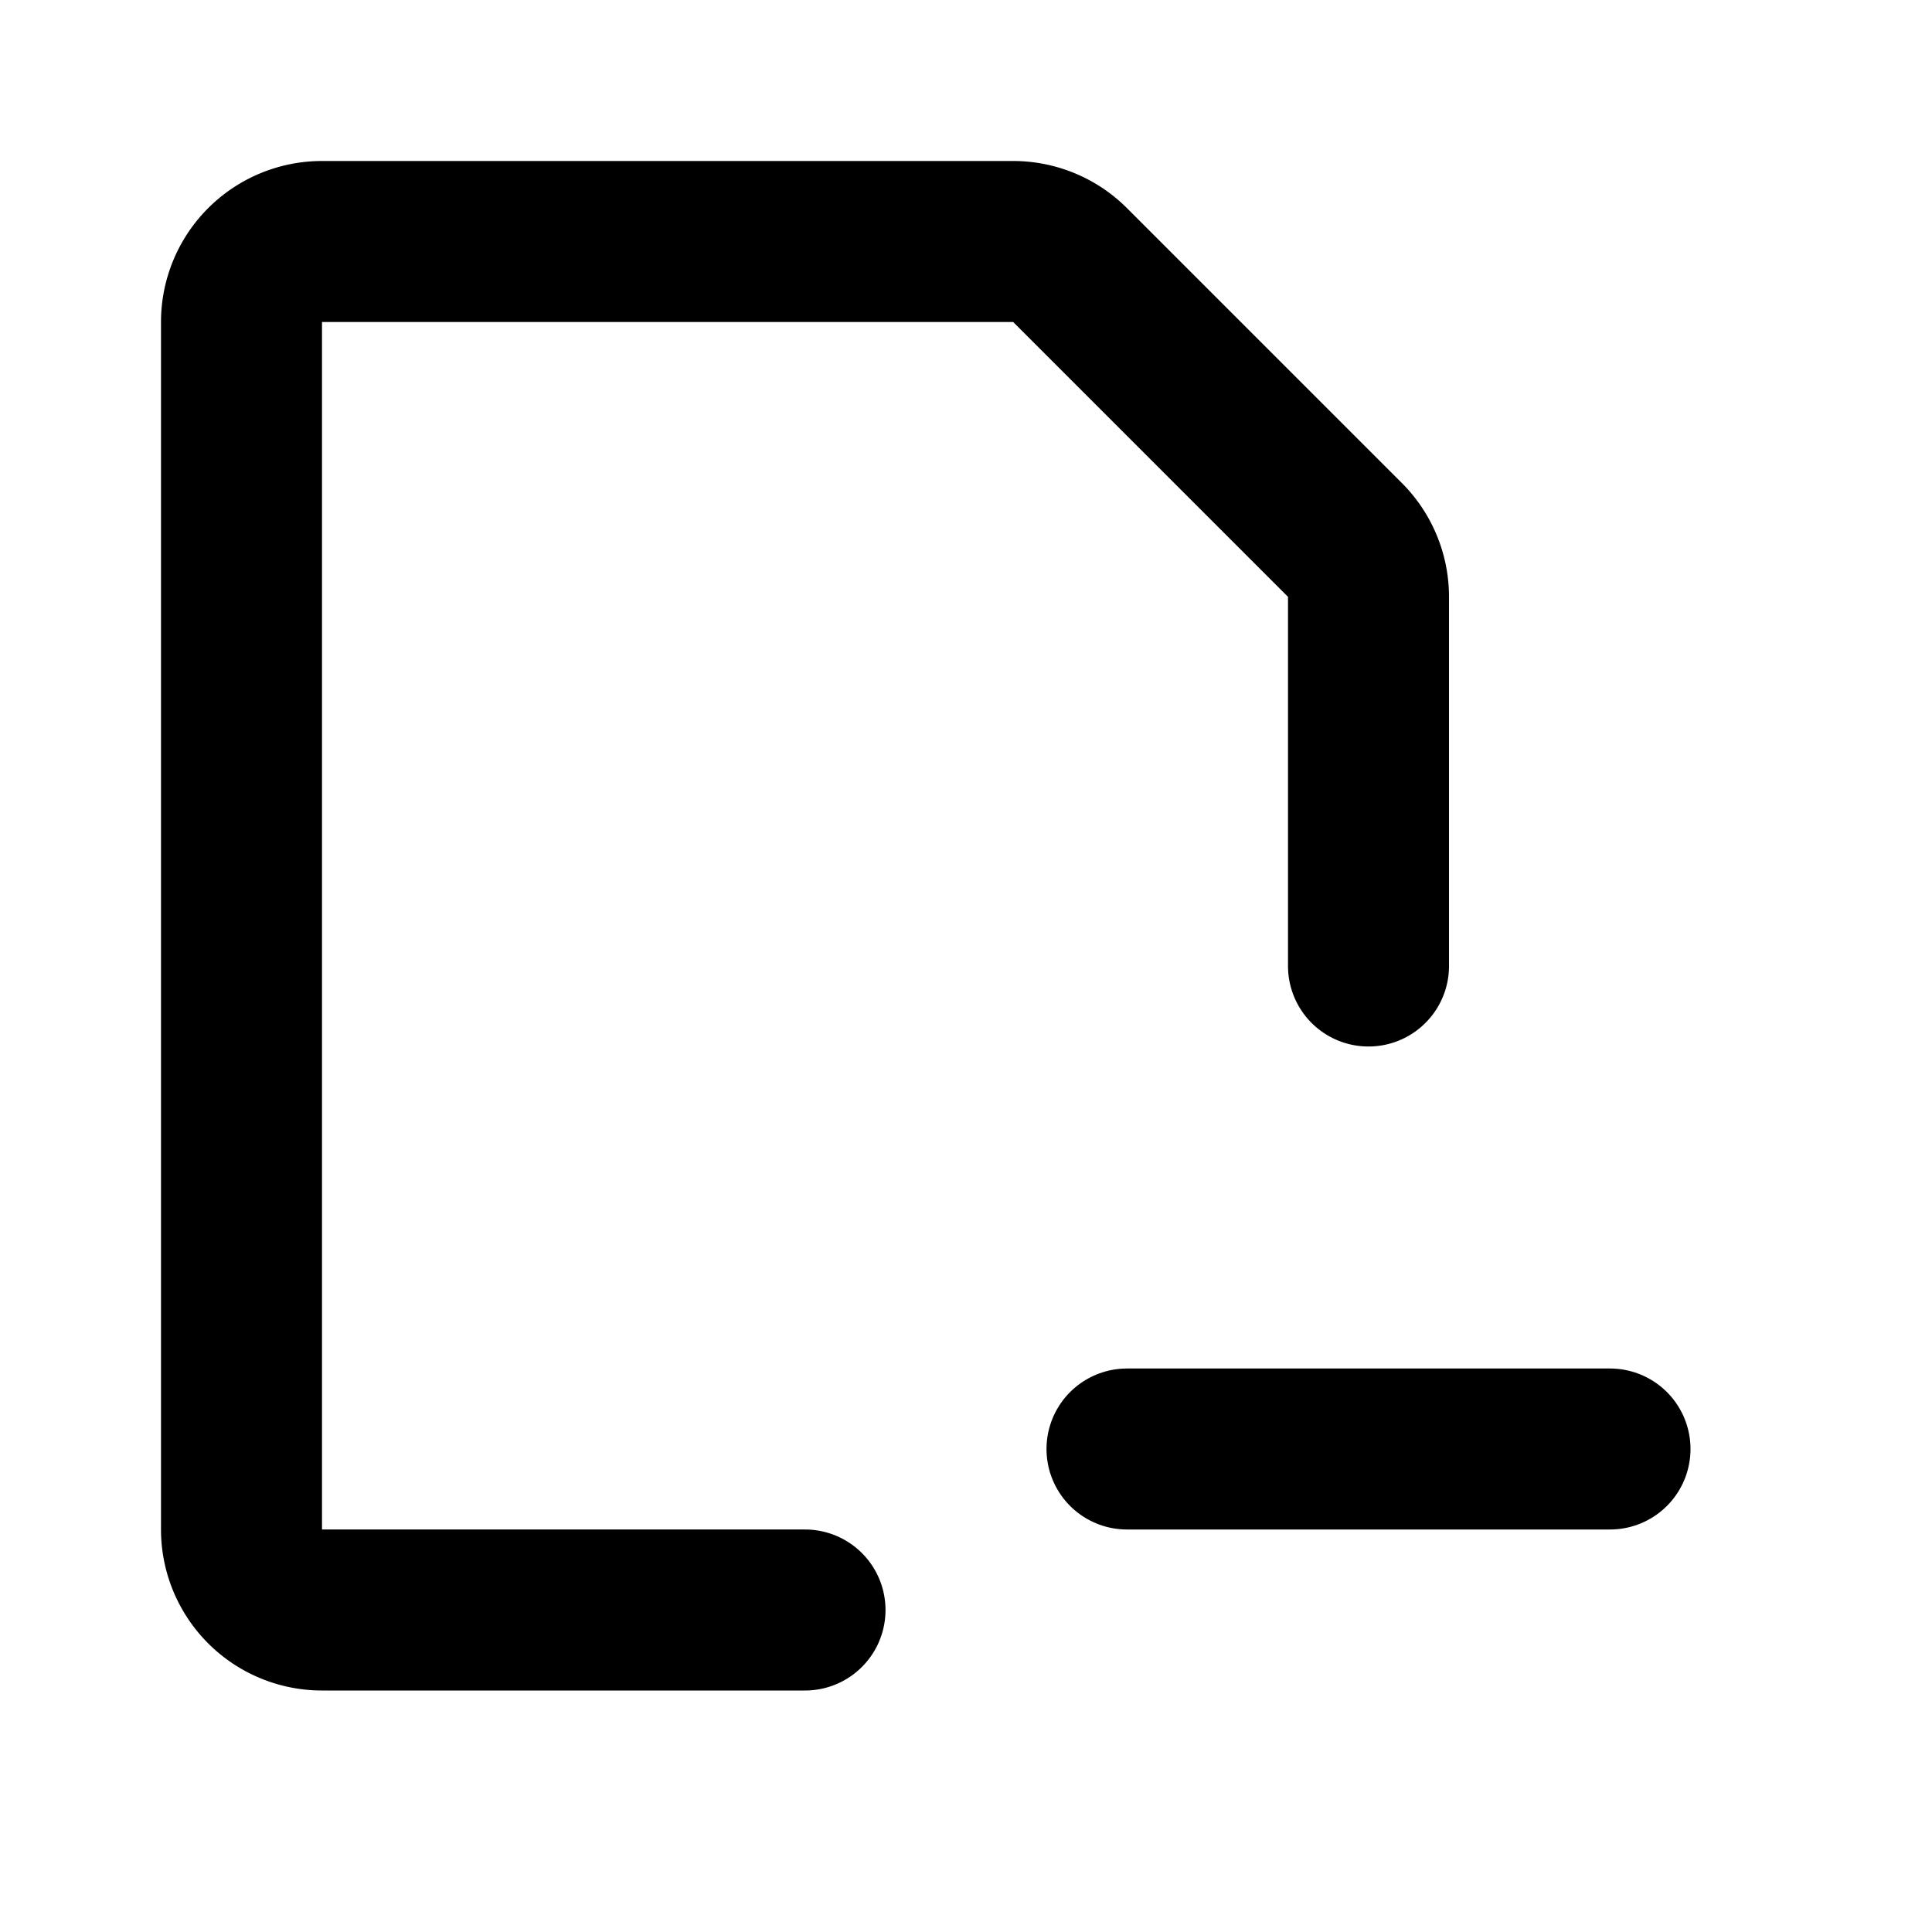 <svg class="icon line" width="48" height="48" id="file-remove" xmlns="http://www.w3.org/2000/svg" viewBox="0 0 24 24"><path d="M10,20H4a1,1,0,0,1-1-1V4A1,1,0,0,1,4,3h8.59a1,1,0,0,1,.7.29l3.42,3.42a1,1,0,0,1,.29.7V12" style="fill: none; stroke: rgb(0, 0, 0); stroke-linecap: round; stroke-linejoin: round; stroke-width: 2;"></path><line x1="20" y1="18" x2="14" y2="18" style="fill: none; stroke: rgb(0, 0, 0); stroke-linecap: round; stroke-linejoin: round; stroke-width: 2;"></line></svg>